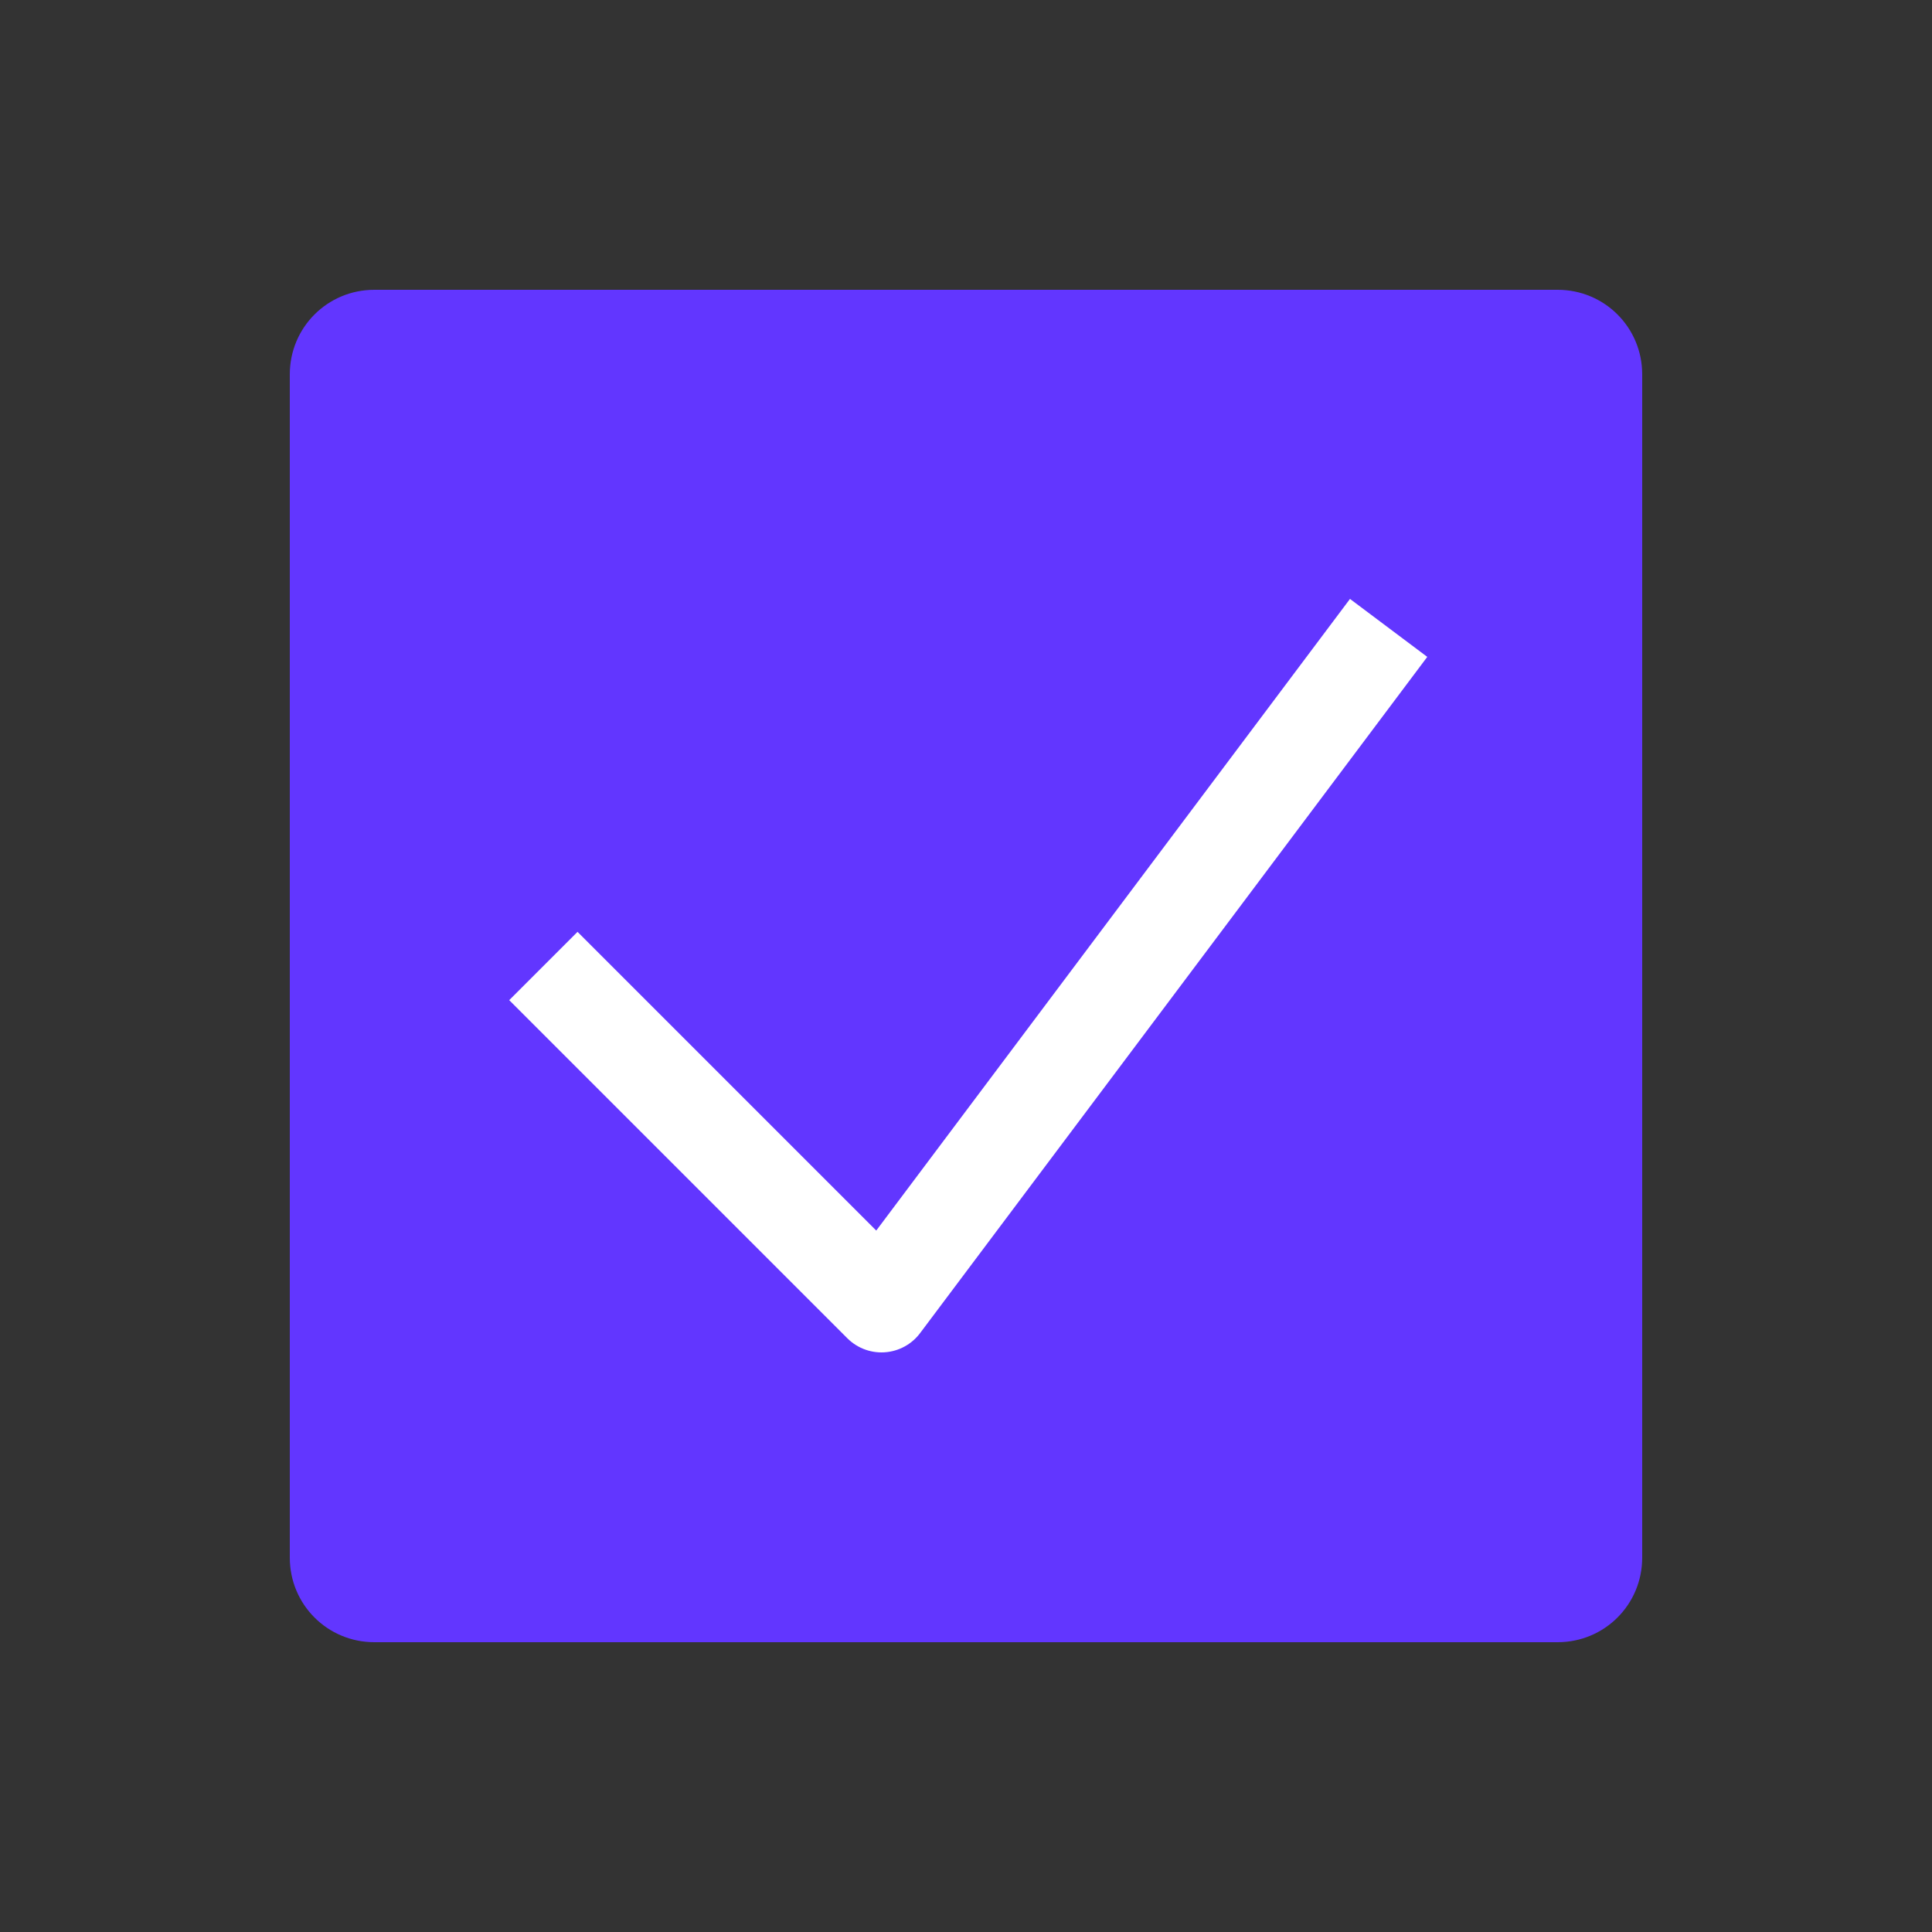 <?xml version="1.0" encoding="utf-8"?>
<!-- Generator: Adobe Illustrator 24.0.2, SVG Export Plug-In . SVG Version: 6.00 Build 0)  -->
<svg version="1.1" id="Eraser" xmlns="http://www.w3.org/2000/svg" xmlns:xlink="http://www.w3.org/1999/xlink" x="0px" y="0px"
	 viewBox="0 0 40 40" style="enable-background:new 0 0 40 40;" xml:space="preserve">
<rect x="0" y="0" width="40" height="40" fill="#333333" stroke="none"/>
<style type="text/css">
	.st0{fill:#6236FF;}
	.st1{fill:none;stroke:#FFFFFF;stroke-width:2;stroke-linejoin:round;stroke-miterlimit:10;}
</style>
<path class="st0" d="M32.25,34H7.75C6.78,34,6,33.22,6,32.25V7.75C6,6.78,6.78,6,7.75,6h24.5C33.22,6,34,6.78,34,7.75v24.5
	C34,33.22,33.22,34,32.25,34z"/>
<polyline class="st1" points="11.25,20 18.25,27 28.75,13 "/>
</svg>
